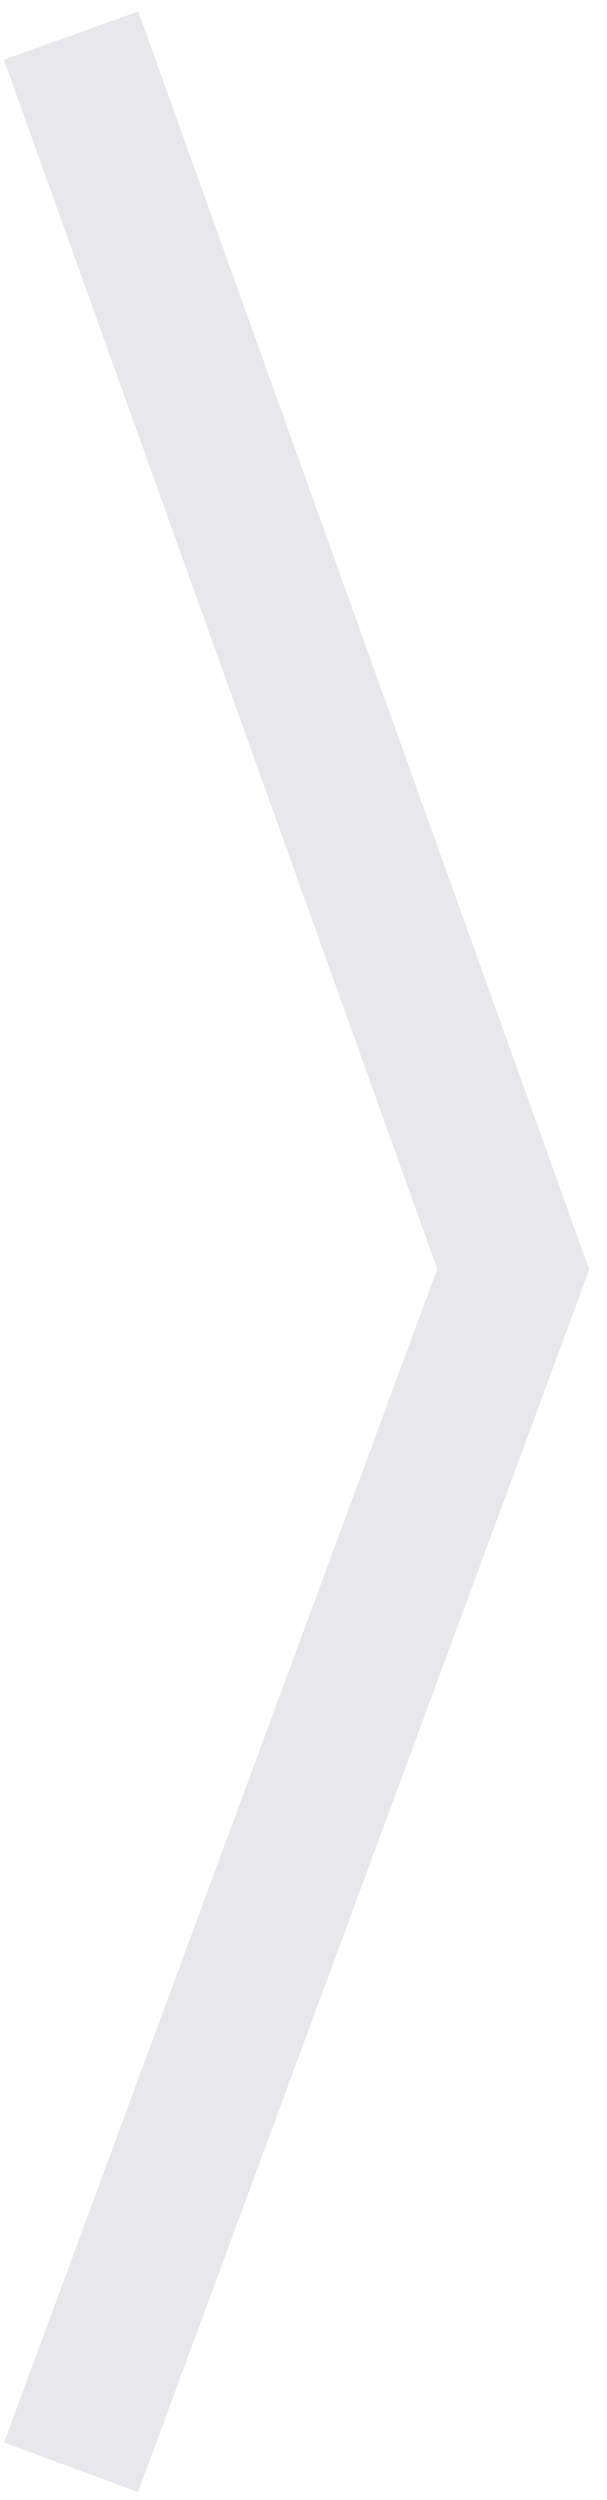 <svg width="17" height="70" viewBox="0 0 17 70" version="1.1" xmlns="http://www.w3.org/2000/svg" xmlns:xlink="http://www.w3.org/1999/xlink" xmlns:figma="http://www.figma.com/figma/ns">
<title>right</title>
<desc>Created using Figma</desc>
<g id="Canvas" transform="translate(-191 20)" figma:type="canvas">
<g id="right" style="mix-blend-mode:normal;" figma:type="vector">
<use xlink:href="#path0_stroke" transform="matrix(-1 0 0 1 205.374 -19.003)" fill="#626281" fill-opacity="0.15" style="mix-blend-mode:normal;"/>
</g>
</g>
<defs>
<path id="path0_stroke" d="M 0 34.543L -1.883 33.868L -2.128 34.553L -1.876 35.236L 0 34.543ZM 10.501 -0.675L -1.883 33.868L 1.883 35.218L 14.266 0.675L 10.501 -0.675ZM -1.876 35.236L 10.508 68.778L 14.26 67.392L 1.876 33.85L -1.876 35.236Z"/>
</defs>
</svg>
